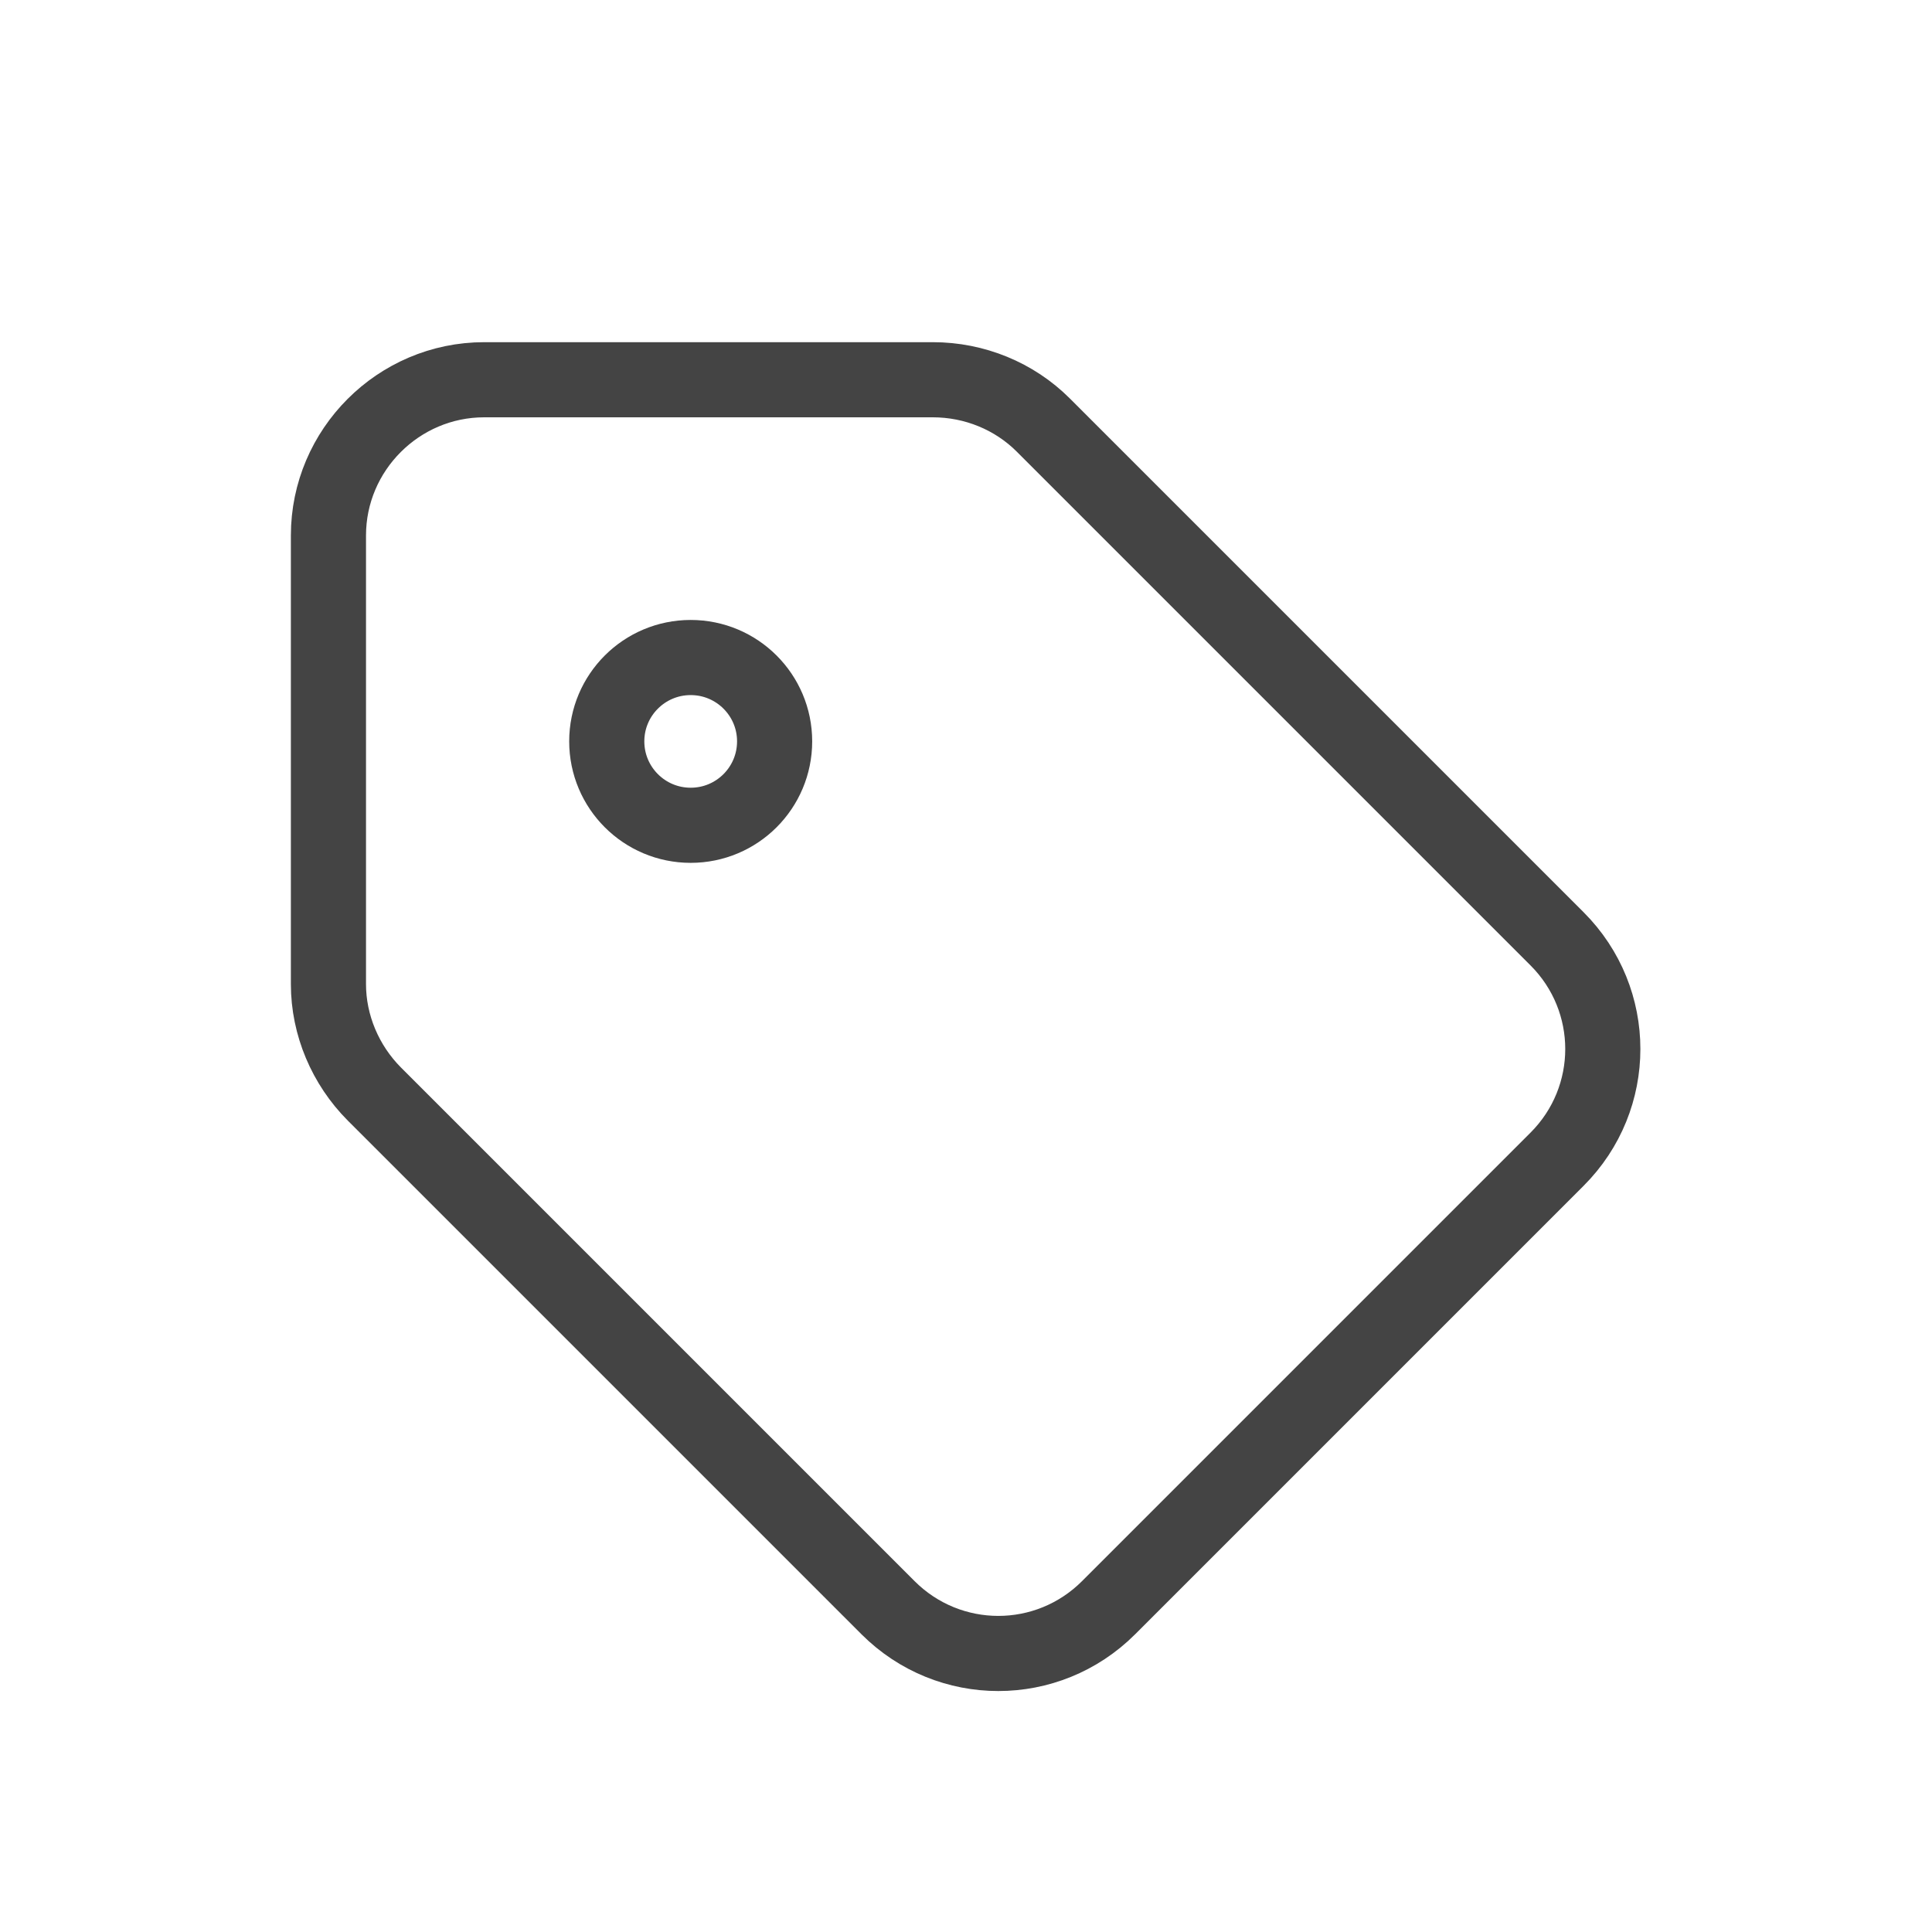 <svg width="18" height="18" viewBox="0 0 18 18" fill="none" xmlns="http://www.w3.org/2000/svg">
<path d="M9.72 3.96L14.507 8.747C15.075 9.315 15.075 10.232 14.507 10.8L10.328 14.979C9.759 15.547 8.843 15.547 8.274 14.979L3.488 10.193C3.218 9.922 3.06 9.551 3.06 9.169V4.989C3.06 4.191 3.713 3.538 4.511 3.538H8.691C9.079 3.538 9.45 3.69 9.72 3.96Z" stroke="#444444" stroke-width="0.7" stroke-miterlimit="10" stroke-linecap="round" stroke-linejoin="round"/>
<path d="M6.435 7.689C6.867 7.689 7.217 7.339 7.217 6.907C7.217 6.476 6.867 6.126 6.435 6.126C6.003 6.126 5.653 6.476 5.653 6.907C5.653 7.339 6.003 7.689 6.435 7.689Z" stroke="#444444" stroke-width="0.7" stroke-miterlimit="10" stroke-linecap="round" stroke-linejoin="round"/>
</svg>
